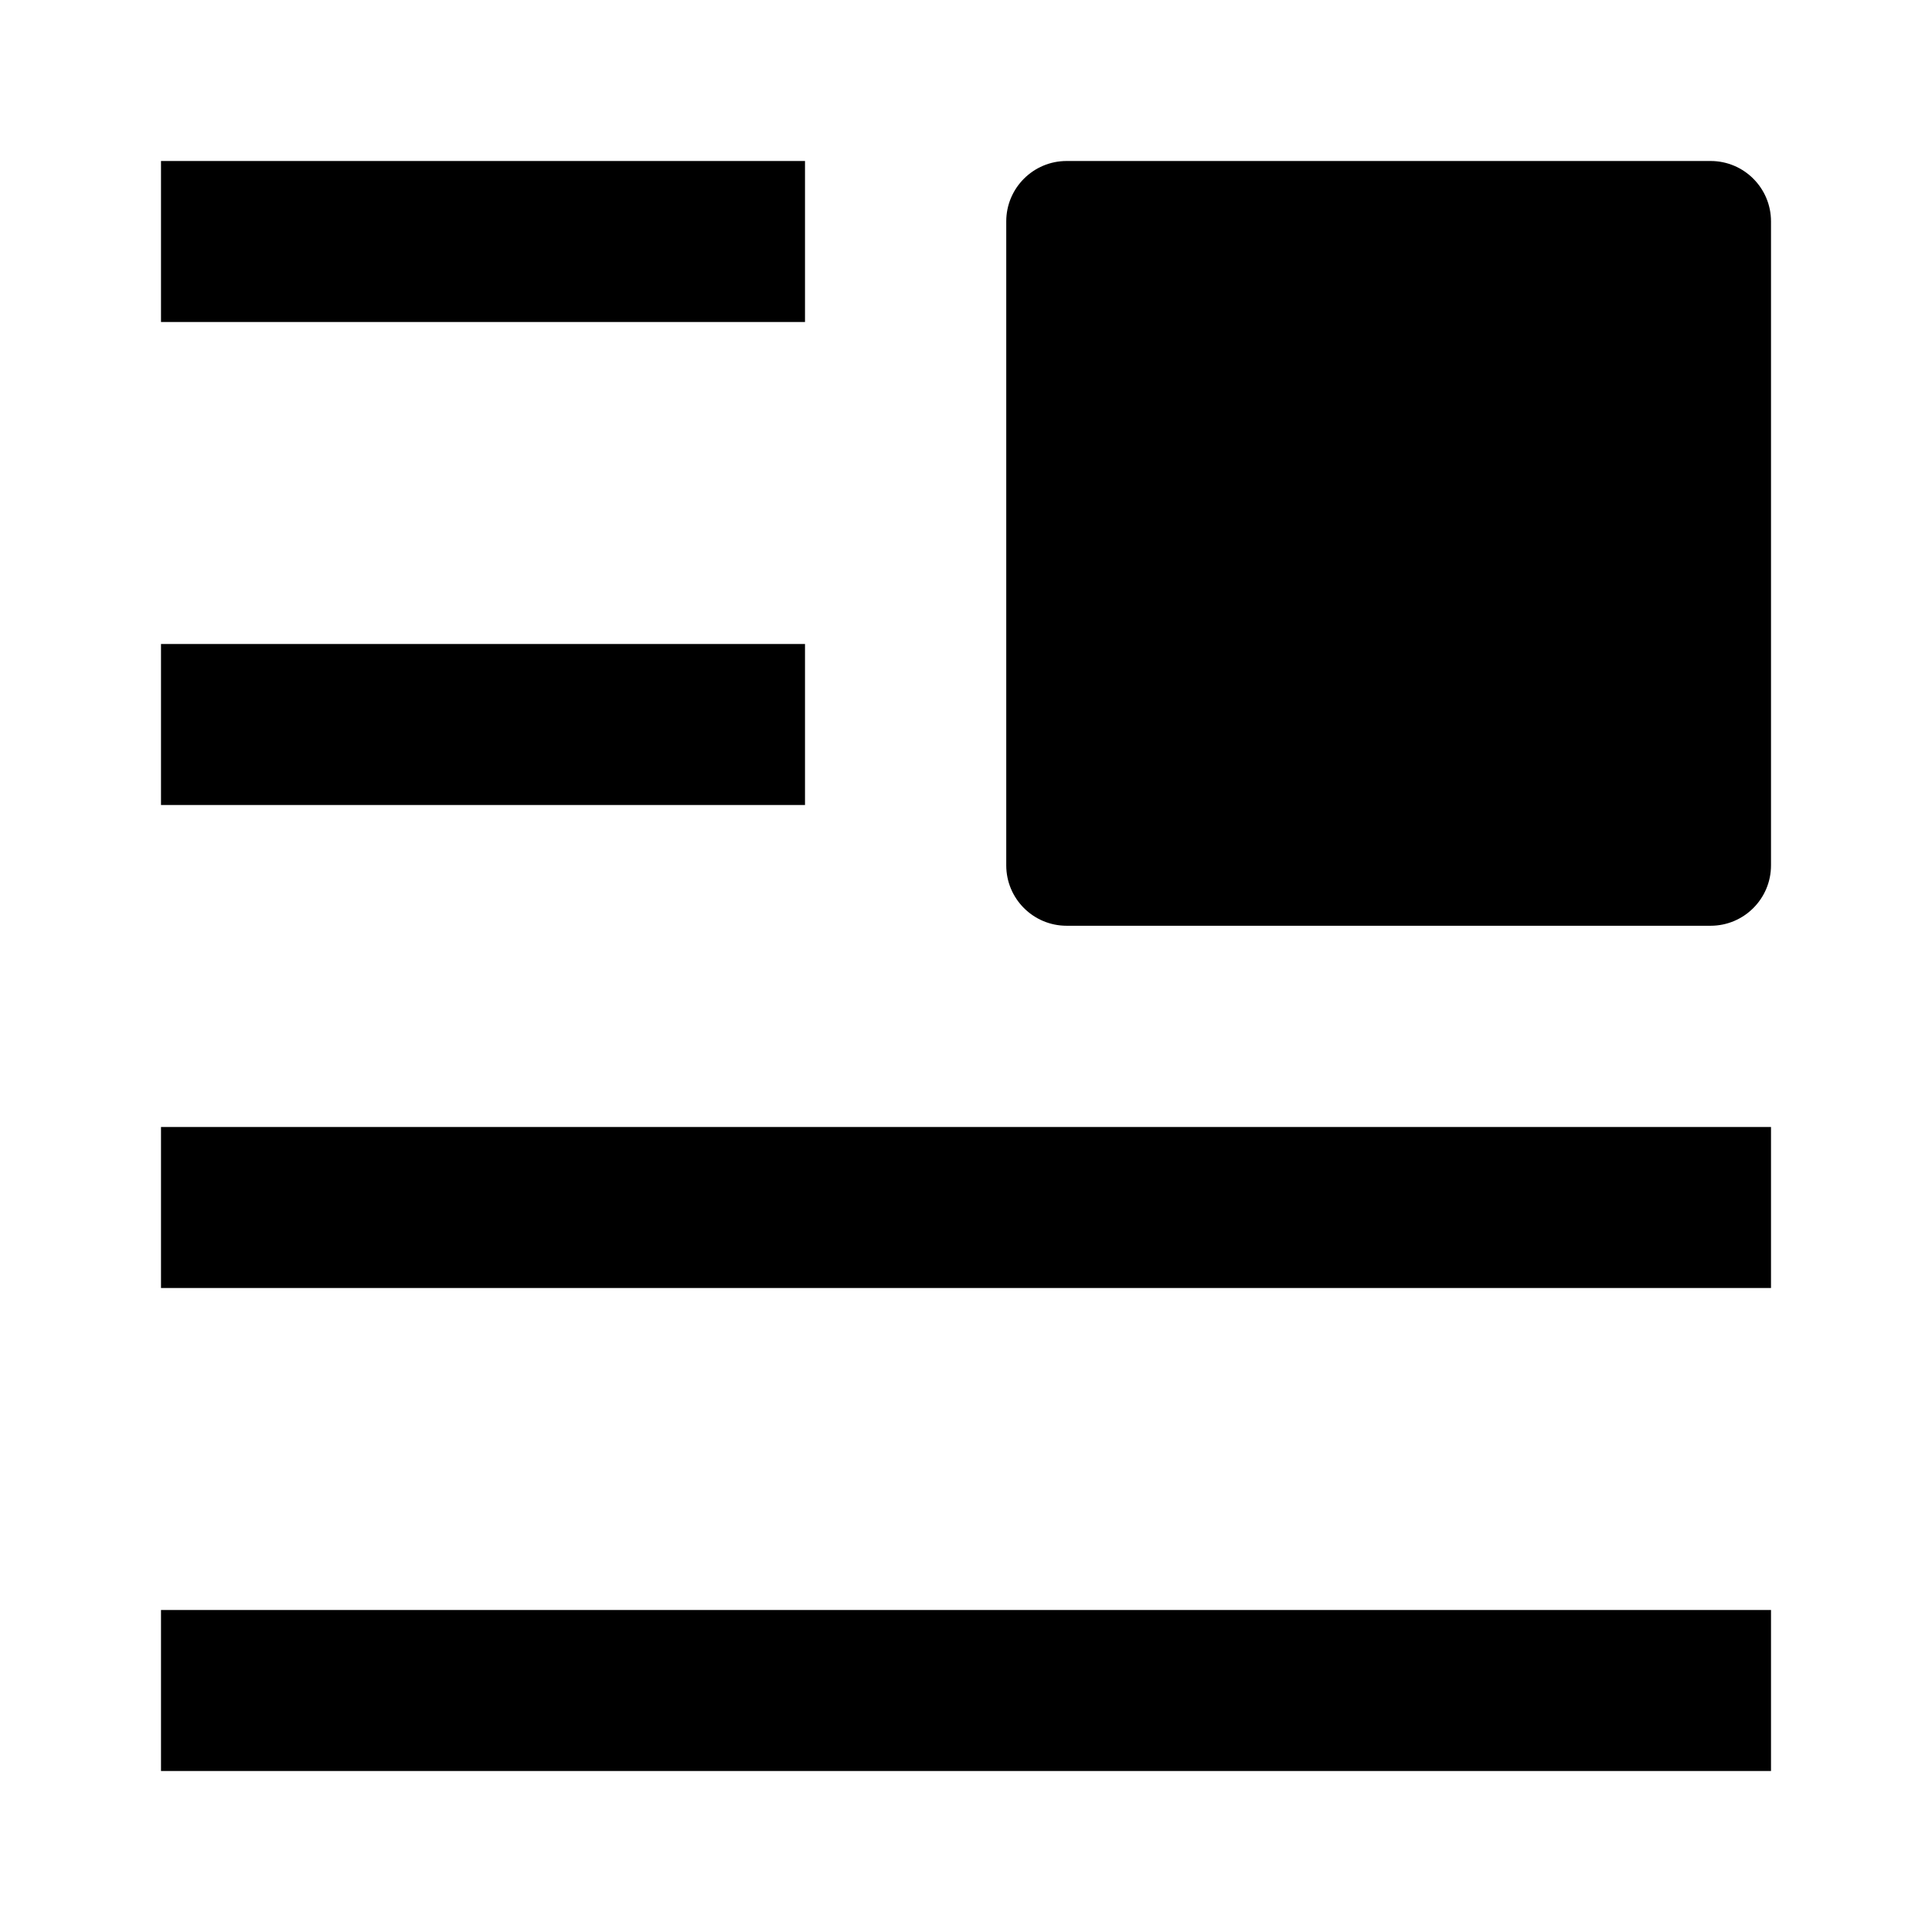 <svg width="24" height="24" viewBox="0 0 24 24" xmlns="http://www.w3.org/2000/svg">
    <path fill-rule="evenodd" clip-rule="evenodd" d="M2 2H10V4H2V2Z"/>
    <path fill-rule="evenodd" clip-rule="evenodd" d="M2 8H10V10H2V8Z"/>
    <path fill-rule="evenodd" clip-rule="evenodd" d="M2 14H22V16H2V14Z"/>
    <path fill-rule="evenodd" clip-rule="evenodd" d="M2 20H22V22H2V20Z"/>
    <path d="M12.5 2.75C12.5 2.336 12.836 2 13.25 2H21.25C21.664 2 22 2.336 22 2.75V10.75C22 11.164 21.664 11.5 21.25 11.5H13.25C12.836 11.5 12.5 11.164 12.5 10.75V2.75Z"/>
</svg>
